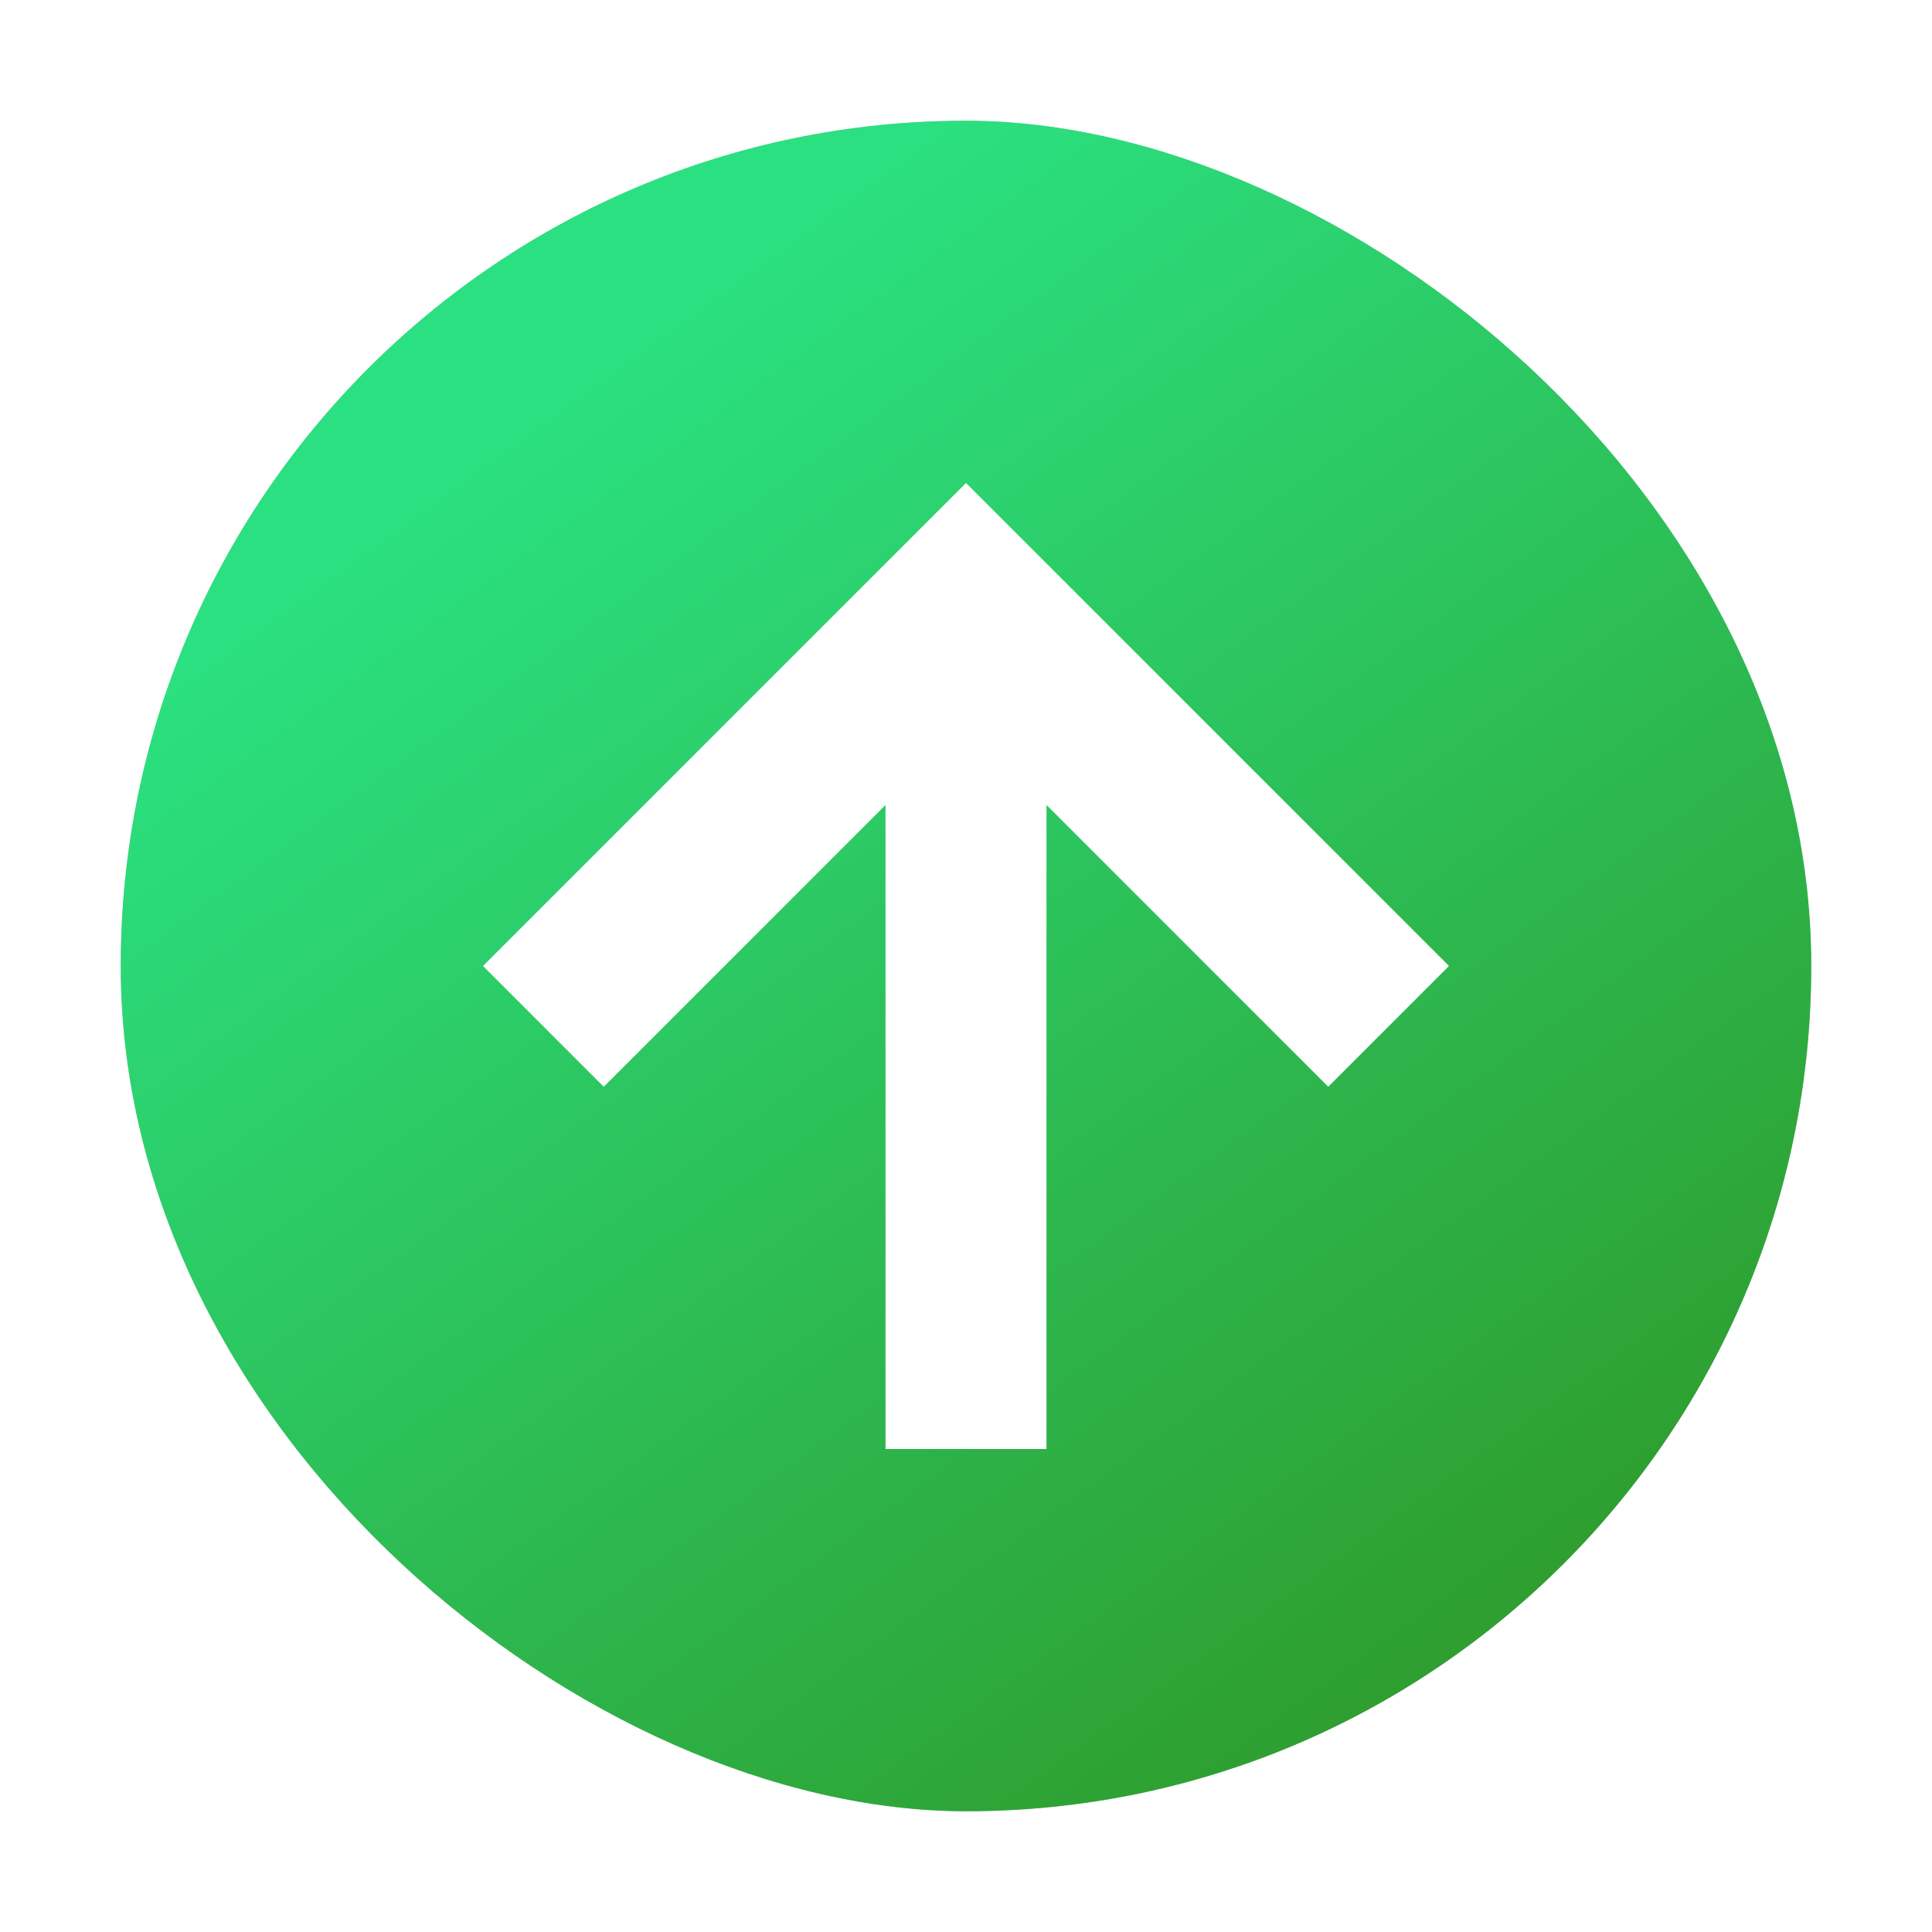 <?xml version="1.0" encoding="UTF-8" standalone="no"?>
<svg
   inkscape:version="1.2.1 (9c6d41e410, 2022-07-14)"
   sodipodi:docname="system-software-update.svg"
   id="svg12"
   version="1"
   height="32"
   width="32"
   xmlns:inkscape="http://www.inkscape.org/namespaces/inkscape"
   xmlns:sodipodi="http://sodipodi.sourceforge.net/DTD/sodipodi-0.dtd"
   xmlns:xlink="http://www.w3.org/1999/xlink"
   xmlns="http://www.w3.org/2000/svg"
   xmlns:svg="http://www.w3.org/2000/svg"
   xmlns:rdf="http://www.w3.org/1999/02/22-rdf-syntax-ns#"
   xmlns:cc="http://creativecommons.org/ns#"
   xmlns:dc="http://purl.org/dc/elements/1.1/">
  <defs
     id="defs16">
    <inkscape:path-effect
       effect="fillet_chamfer"
       id="path-effect448"
       is_visible="true"
       lpeversion="1"
       nodesatellites_param="F,1,0,1,0,0,0,1 @ F,1,0,1,0,0,0,1 @ F,1,0,1,0,0,0,1 @ F,1,0,1,0,0,0,1 @ F,1,0,1,0,0,0,1 @ F,1,0,1,0,0,0,1 @ F,1,0,1,0,0,0,1 @ F,1,0,1,0,0,0,1 @ F,1,0,1,0,0,0,1"
       unit="px"
       method="auto"
       mode="F"
       radius="0"
       chamfer_steps="1"
       flexible="true"
       use_knot_distance="true"
       apply_no_radius="true"
       apply_with_radius="true"
       only_selected="false"
       hide_knots="false" />
    <linearGradient
       id="linearGradient857"
       inkscape:collect="always">
      <stop
         id="stop853"
         offset="0"
         style="stop-color:#2e9f30;stop-opacity:1;" />
      <stop
         id="stop855"
         offset="1"
         style="stop-color:#2be080;stop-opacity:1;" />
    </linearGradient>
    <linearGradient
       gradientTransform="matrix(0.538,0,0,0.538,1.231,1.231)"
       gradientUnits="userSpaceOnUse"
       y2="-21.095"
       x2="-13.468"
       y1="-48.755"
       x1="-51.388"
       id="linearGradient834"
       xlink:href="#linearGradient857"
       inkscape:collect="always" />
    <filter
       inkscape:collect="always"
       style="color-interpolation-filters:sRGB"
       id="filter40499"
       x="-0.075"
       width="1.15"
       y="-0.075"
       height="1.15">
      <feGaussianBlur
         inkscape:collect="always"
         stdDeviation="0.875"
         id="feGaussianBlur40501" />
    </filter>
  </defs>
  <sodipodi:namedview
     inkscape:document-rotation="0"
     inkscape:current-layer="svg12"
     inkscape:window-maximized="1"
     inkscape:window-y="0"
     inkscape:window-x="0"
     inkscape:cy="9.5332685"
     inkscape:cx="10.559"
     inkscape:zoom="16.573539"
     showgrid="false"
     id="namedview14"
     inkscape:window-height="992"
     inkscape:window-width="1920"
     inkscape:pageshadow="2"
     inkscape:pageopacity="0"
     guidetolerance="10"
     gridtolerance="10"
     objecttolerance="10"
     borderopacity="1"
     bordercolor="#666666"
     pagecolor="#ffffff"
     inkscape:showpageshadow="0"
     inkscape:pagecheckerboard="1"
     inkscape:deskcolor="#d1d1d1" />
  <rect
     style="opacity:0.5;fill:#000000;fill-opacity:1;stroke-width:0.538;filter:url(#filter40499)"
     width="28"
     height="28"
     x="-31"
     y="-30"
     rx="14"
     ry="14"
     transform="matrix(0,-1,-1,0,-6.2584877e-7,-1)"
     id="rect2-8" />
  <rect
     id="rect2"
     transform="matrix(0,-1,-1,0,0,0)"
     ry="14"
     rx="14"
     y="-30"
     x="-30"
     height="28"
     width="28"
     style="fill:url(#linearGradient834);fill-opacity:1;stroke-width:0.538" />
  <path
     style="fill:#ffffff;stroke-width:1.333"
     d="M 14.667,24 V 13.333 L 10,18 8,16 16,8 24,16 l -2,2 -4.667,-4.667 V 24 Z"
     id="path242" />
</svg>
